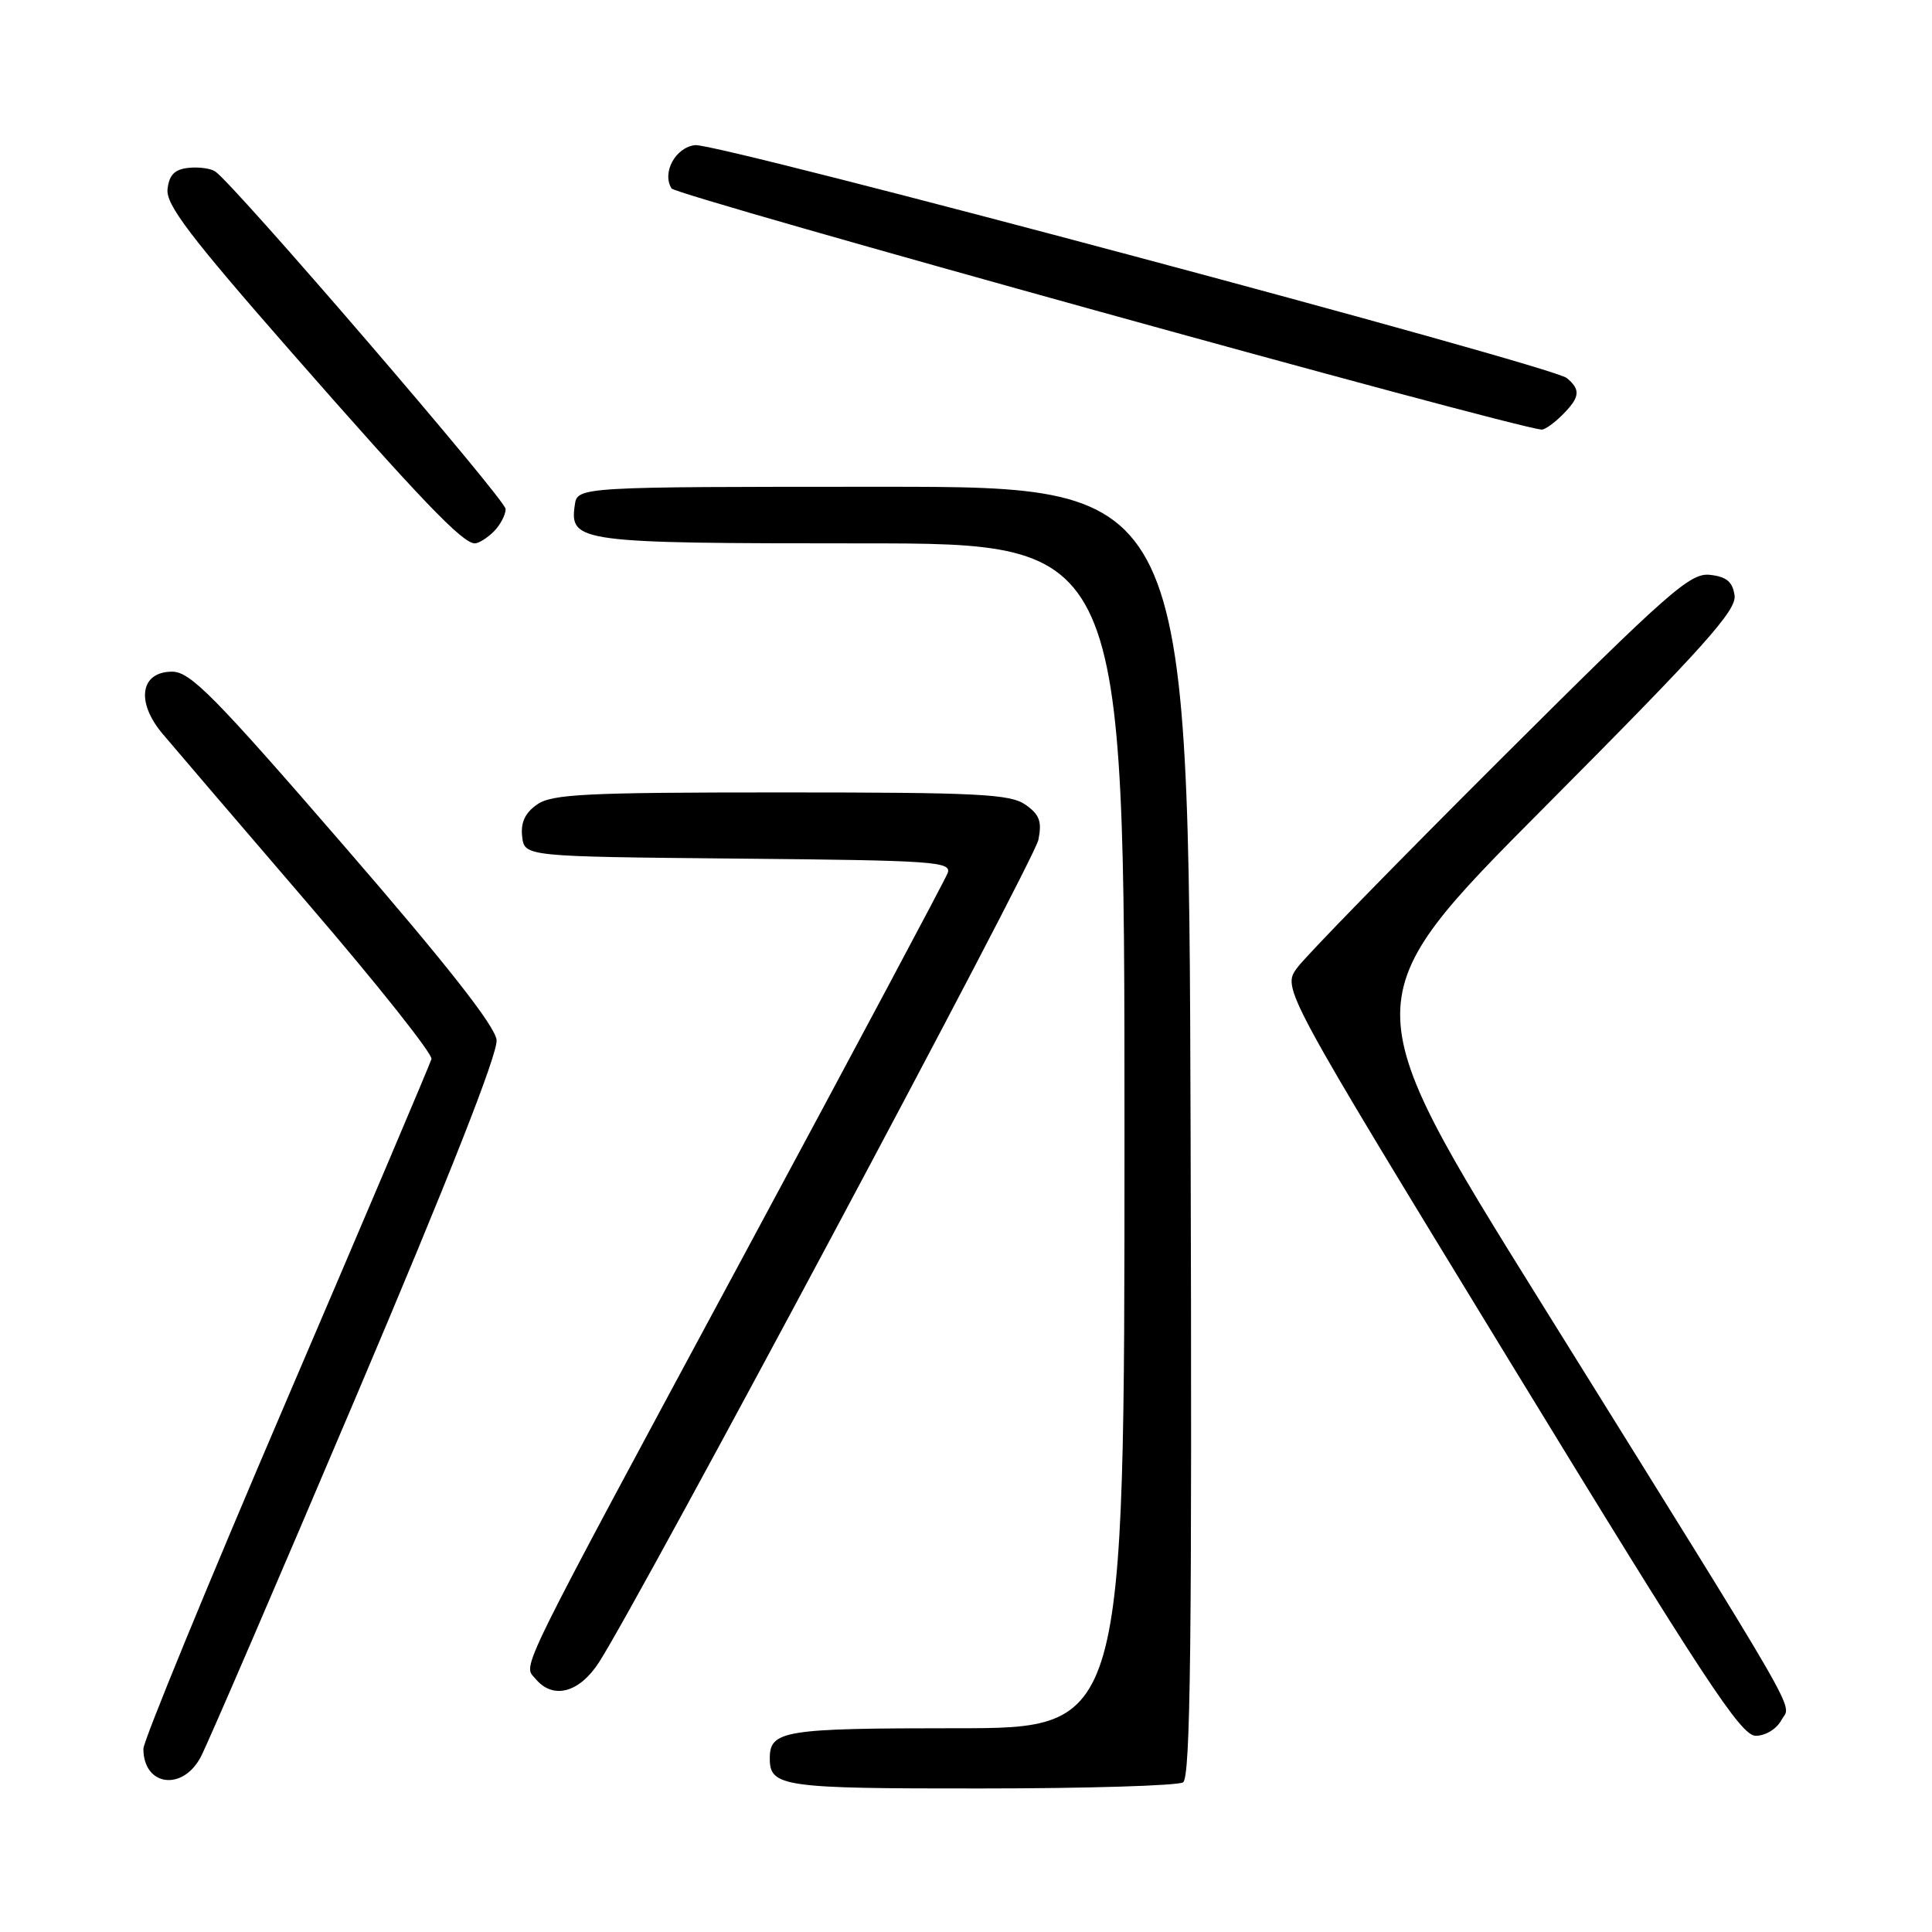 <?xml version="1.0" encoding="UTF-8" standalone="no"?>
<!DOCTYPE svg PUBLIC "-//W3C//DTD SVG 1.1//EN" "http://www.w3.org/Graphics/SVG/1.1/DTD/svg11.dtd" >
<svg xmlns="http://www.w3.org/2000/svg" xmlns:xlink="http://www.w3.org/1999/xlink" version="1.1" viewBox="0 0 256 256">
 <g >
 <path fill="currentColor"
d=" M 156.76 236.17 C 157.75 235.54 157.96 217.63 157.76 149.94 C 157.50 64.50 157.50 64.50 117.00 64.50 C 76.50 64.50 76.50 64.50 76.16 66.94 C 75.46 71.84 76.67 72.00 114.19 72.00 C 149.00 72.00 149.00 72.00 149.00 150.50 C 149.00 229.00 149.00 229.00 126.70 229.00 C 103.83 229.00 102.00 229.30 102.00 233.00 C 102.00 236.76 103.70 237.00 129.95 236.98 C 144.00 236.98 156.07 236.61 156.76 236.17 Z  M 26.63 232.75 C 27.56 230.96 36.82 209.48 47.20 185.01 C 59.52 155.99 65.99 139.57 65.80 137.80 C 65.59 135.94 59.23 127.84 45.55 112.04 C 28.45 92.28 25.21 89.00 22.82 89.00 C 18.59 89.00 17.97 92.99 21.54 97.23 C 23.05 99.03 31.76 109.20 40.89 119.83 C 50.03 130.46 57.35 139.68 57.17 140.33 C 56.99 140.97 48.33 161.38 37.92 185.67 C 27.51 209.97 19.00 230.69 19.00 231.72 C 19.00 236.69 24.23 237.39 26.63 232.75 Z  M 236.04 227.93 C 237.33 225.52 239.92 230.02 204.13 172.50 C 179.23 132.50 179.23 132.50 204.71 106.90 C 225.76 85.74 230.12 80.89 229.84 78.90 C 229.58 77.09 228.78 76.42 226.59 76.17 C 223.97 75.87 221.20 78.31 198.77 100.67 C 185.08 114.33 172.97 126.73 171.88 128.24 C 169.88 130.97 169.88 130.97 200.11 180.49 C 225.86 222.66 230.68 230.00 232.64 230.00 C 233.93 230.00 235.41 229.10 236.04 227.93 Z  M 79.38 220.25 C 84.94 211.59 137.04 114.07 137.59 111.29 C 138.08 108.85 137.75 107.93 135.88 106.63 C 133.86 105.21 129.64 105.00 103.50 105.00 C 77.59 105.00 73.13 105.22 71.17 106.60 C 69.57 107.71 68.98 108.99 69.19 110.85 C 69.50 113.50 69.50 113.50 97.85 113.77 C 123.92 114.01 126.15 114.17 125.56 115.71 C 125.20 116.63 113.27 139.01 99.04 165.45 C 67.86 223.38 69.30 220.45 70.96 222.45 C 73.27 225.24 76.76 224.32 79.38 220.25 Z  M 65.43 70.43 C 66.29 69.56 67.00 68.22 67.00 67.45 C 67.00 66.22 31.33 24.75 28.55 22.74 C 27.97 22.32 26.38 22.10 25.00 22.24 C 23.15 22.43 22.42 23.16 22.20 25.05 C 21.96 27.10 25.11 31.25 38.51 46.55 C 55.68 66.14 61.29 72.00 62.91 72.00 C 63.43 72.00 64.56 71.29 65.43 70.43 Z  M 207.00 55.00 C 209.36 52.64 209.49 51.65 207.60 50.09 C 205.64 48.46 95.02 18.90 92.11 19.23 C 89.51 19.52 87.68 22.87 88.98 24.97 C 89.57 25.92 199.79 56.48 204.25 56.92 C 204.66 56.97 205.90 56.10 207.00 55.00 Z "/>
</g>
</svg>